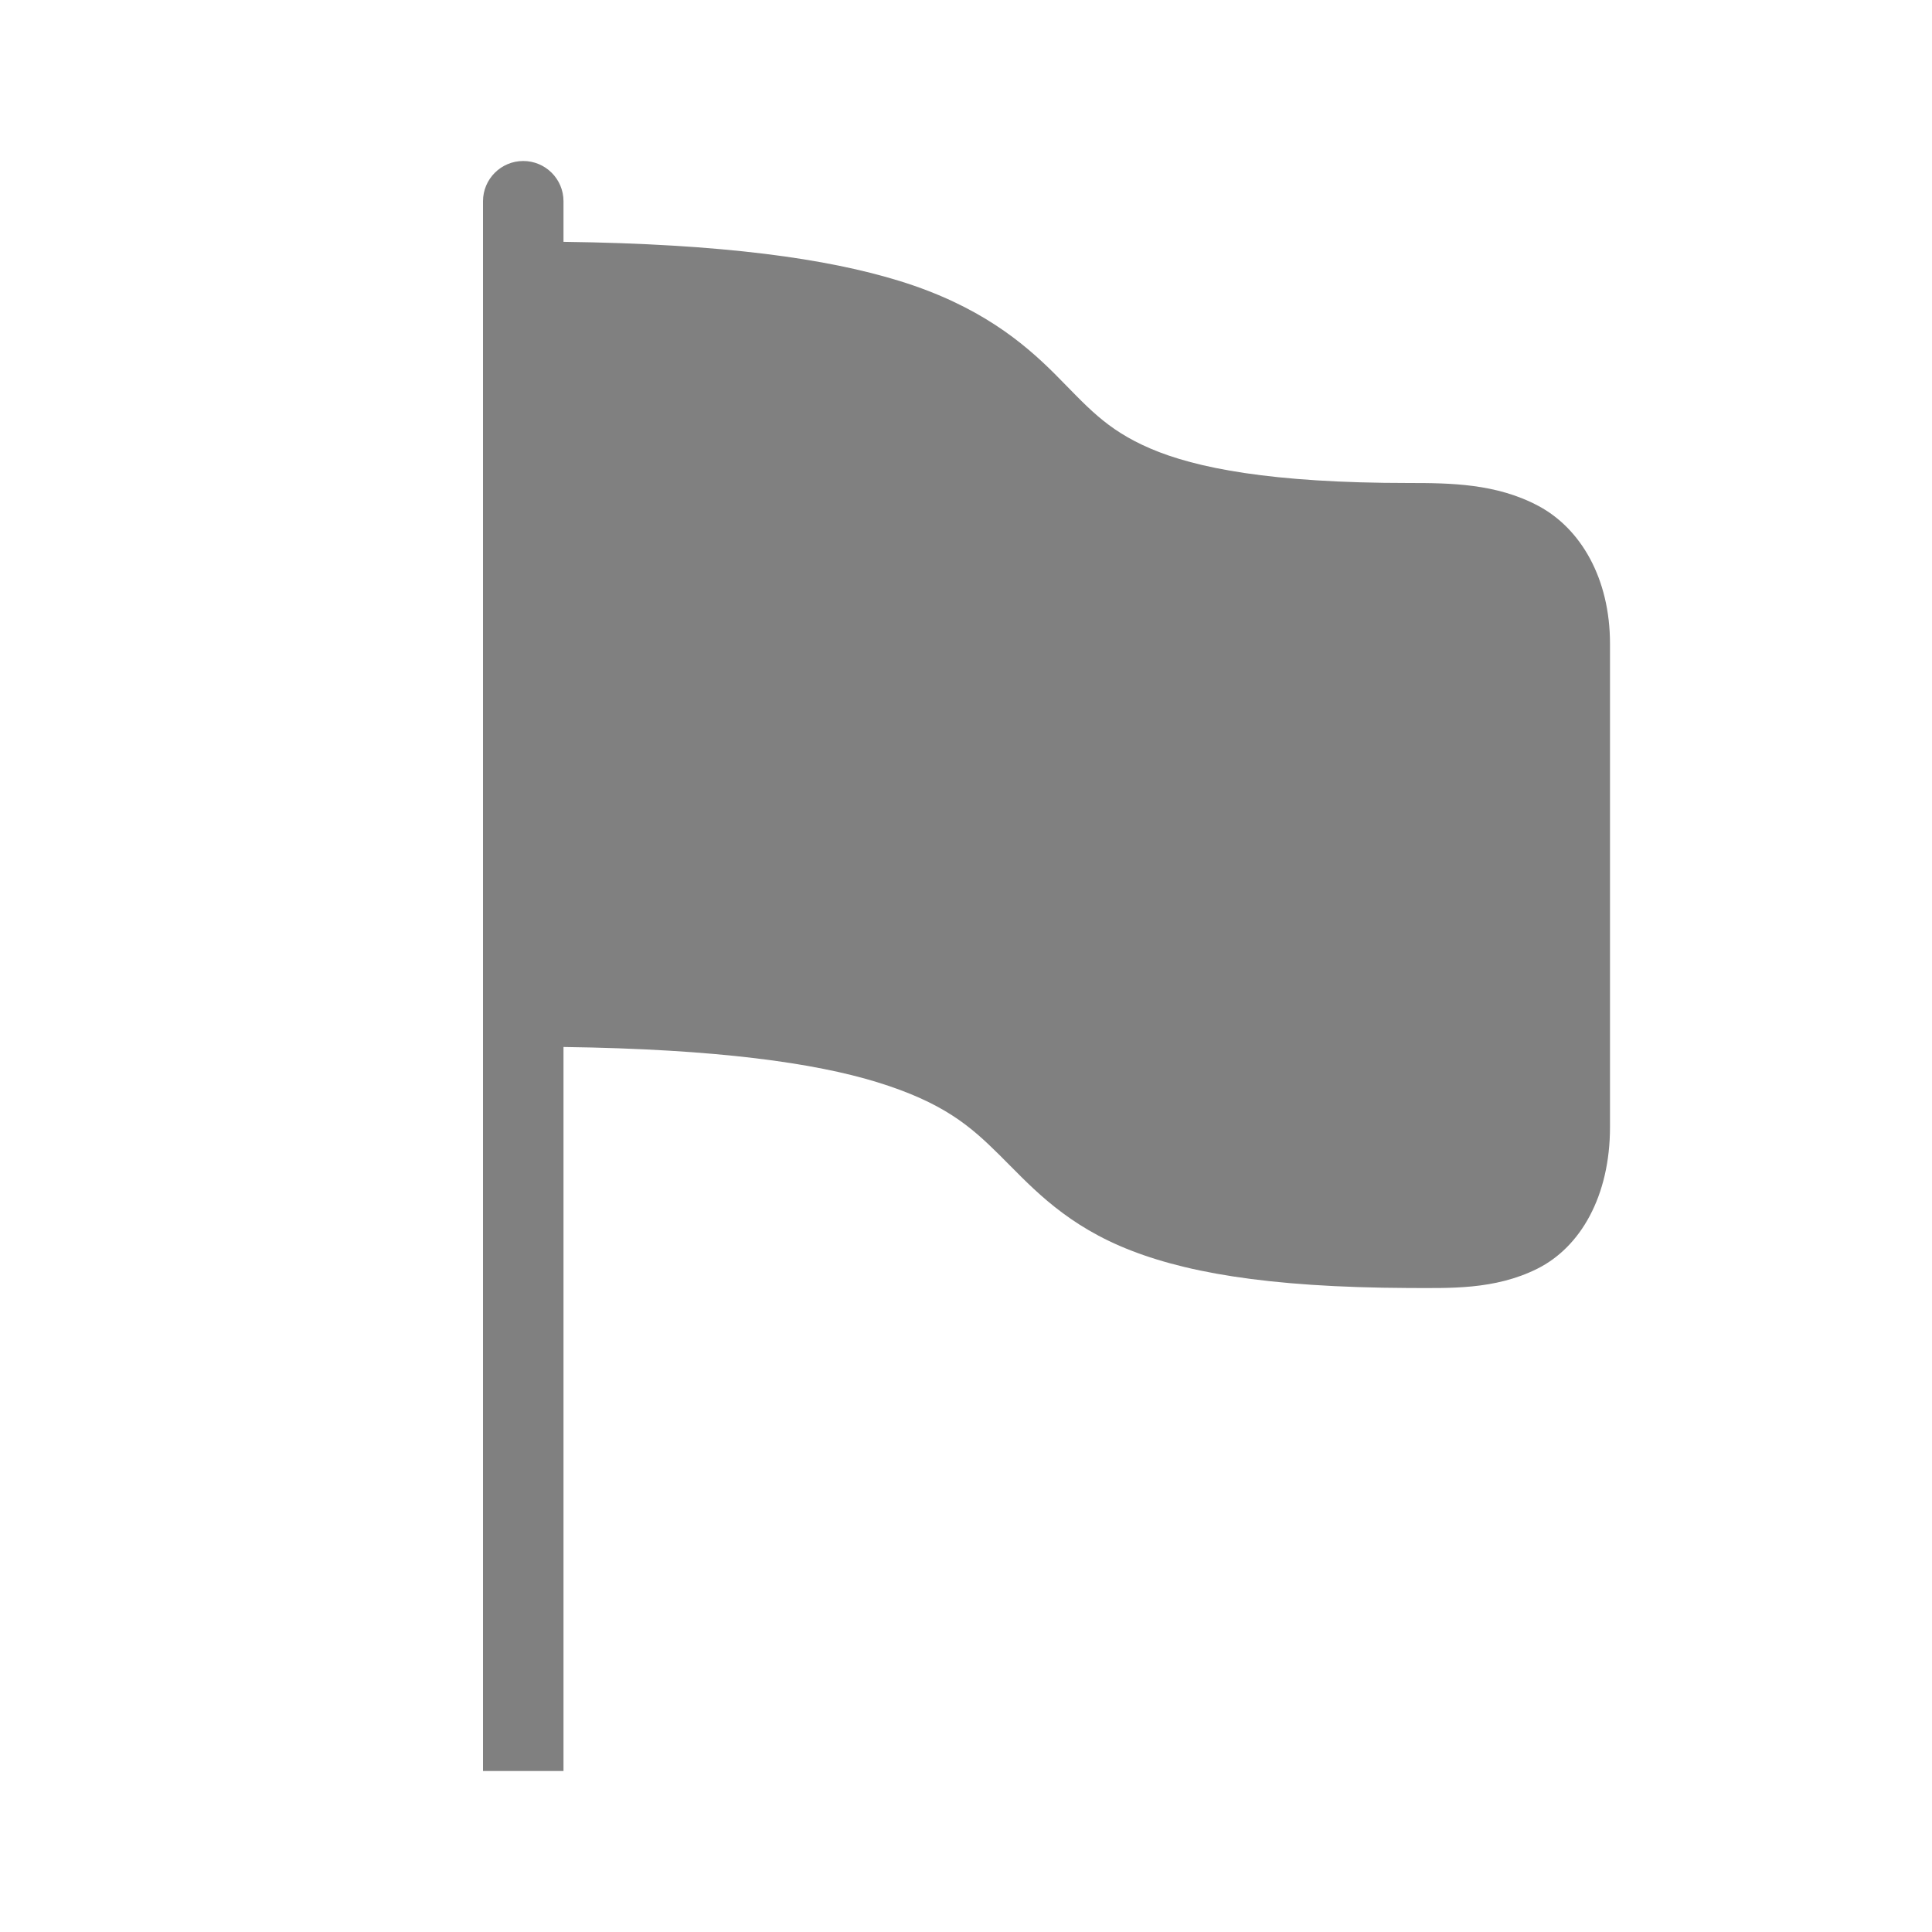 <?xml version="1.0" encoding="UTF-8" standalone="no"?>
<svg height="24" width="24" viewBox="0 0 24 24" version="1.1" id="svg10" sodipodi:docname="flag-filled.svg" inkscape:version="1.2 (1:1.2.1+202207142221+cd75a1ee6d)"
   xmlns:inkscape="http://www.inkscape.org/namespaces/inkscape"
   xmlns:sodipodi="http://sodipodi.sourceforge.net/DTD/sodipodi-0.dtd"
   xmlns="http://www.w3.org/2000/svg"
   xmlns:svg="http://www.w3.org/2000/svg"
   xmlns:rdf="http://www.w3.org/1999/02/22-rdf-syntax-ns#"
   xmlns:cc="http://creativecommons.org/ns#"
   xmlns:dc="http://purl.org/dc/elements/1.1/">
   <defs id="defs14" />
   <sodipodi:namedview pagecolor="#ffffff" bordercolor="#666666" borderopacity="1" objecttolerance="10" gridtolerance="10" guidetolerance="10" inkscape:pageopacity="0" inkscape:pageshadow="2" inkscape:window-width="1920" inkscape:window-height="1043" id="namedview12" showgrid="false" inkscape:zoom="13.390625" inkscape:cx="2.4644107" inkscape:cy="9.8576429" inkscape:window-x="0" inkscape:window-y="0" inkscape:window-maximized="1" inkscape:current-layer="svg10" inkscape:document-rotation="0" inkscape:showpageshadow="2" inkscape:pagecheckerboard="0" inkscape:deskcolor="#d1d1d1">
      <inkscape:grid type="xygrid" id="grid855" originx="0" originy="0" />
      <inkscape:grid type="xygrid" id="grid900" dotted="true" spacingx="0.5" spacingy="0.5" empspacing="10" originx="0" originy="0" />
   </sodipodi:namedview>
   <path style="fill:#808080;fill-opacity:1;fill-rule:evenodd;stroke-width:0.75;stroke-linecap:round;stroke-linejoin:round" id="path886" cx="7.5" cy="5.5" r="5.5" d="" />
   <path style="fill:#808080;fill-opacity:1;fill-rule:evenodd;stroke-width:0.75;stroke-linecap:round;stroke-linejoin:round" id="path888" cx="7.5" cy="5.5" r="4.5" d="" />
   <path id="path529" style="color:#000000;fill:#808080;fill-rule:evenodd;stroke-linecap:round;stroke-linejoin:round" d="M 6.5 2 C 6.224 2 6 2.224 6 2.5 L 6 3 L 6 3.5 L 6 13 L 6 22 L 7 22 L 7 13.006 C 8.92 13.032 10.121 13.206 10.889 13.441 C 11.722 13.697 12.055 13.991 12.412 14.344 C 12.769 14.697 13.162 15.153 13.91 15.477 C 14.659 15.8 15.721 15.992 17.498 16 L 17.5 16 C 18 16 18.564 16.027 19.098 15.76 C 19.632 15.493 20 14.861 20 14 L 20 8 C 20.001 7.182 19.634 6.564 19.111 6.285 C 18.589 6.006 18.017 6 17.5 6 C 15.786 6 14.852 5.813 14.291 5.572 C 13.73 5.332 13.498 5.041 13.104 4.646 C 12.709 4.252 12.163 3.797 11.18 3.492 C 10.272 3.211 8.984 3.03 7 3.004 L 7 2.5 C 7 2.224 6.776 2 6.5 2 z " />
</svg>
